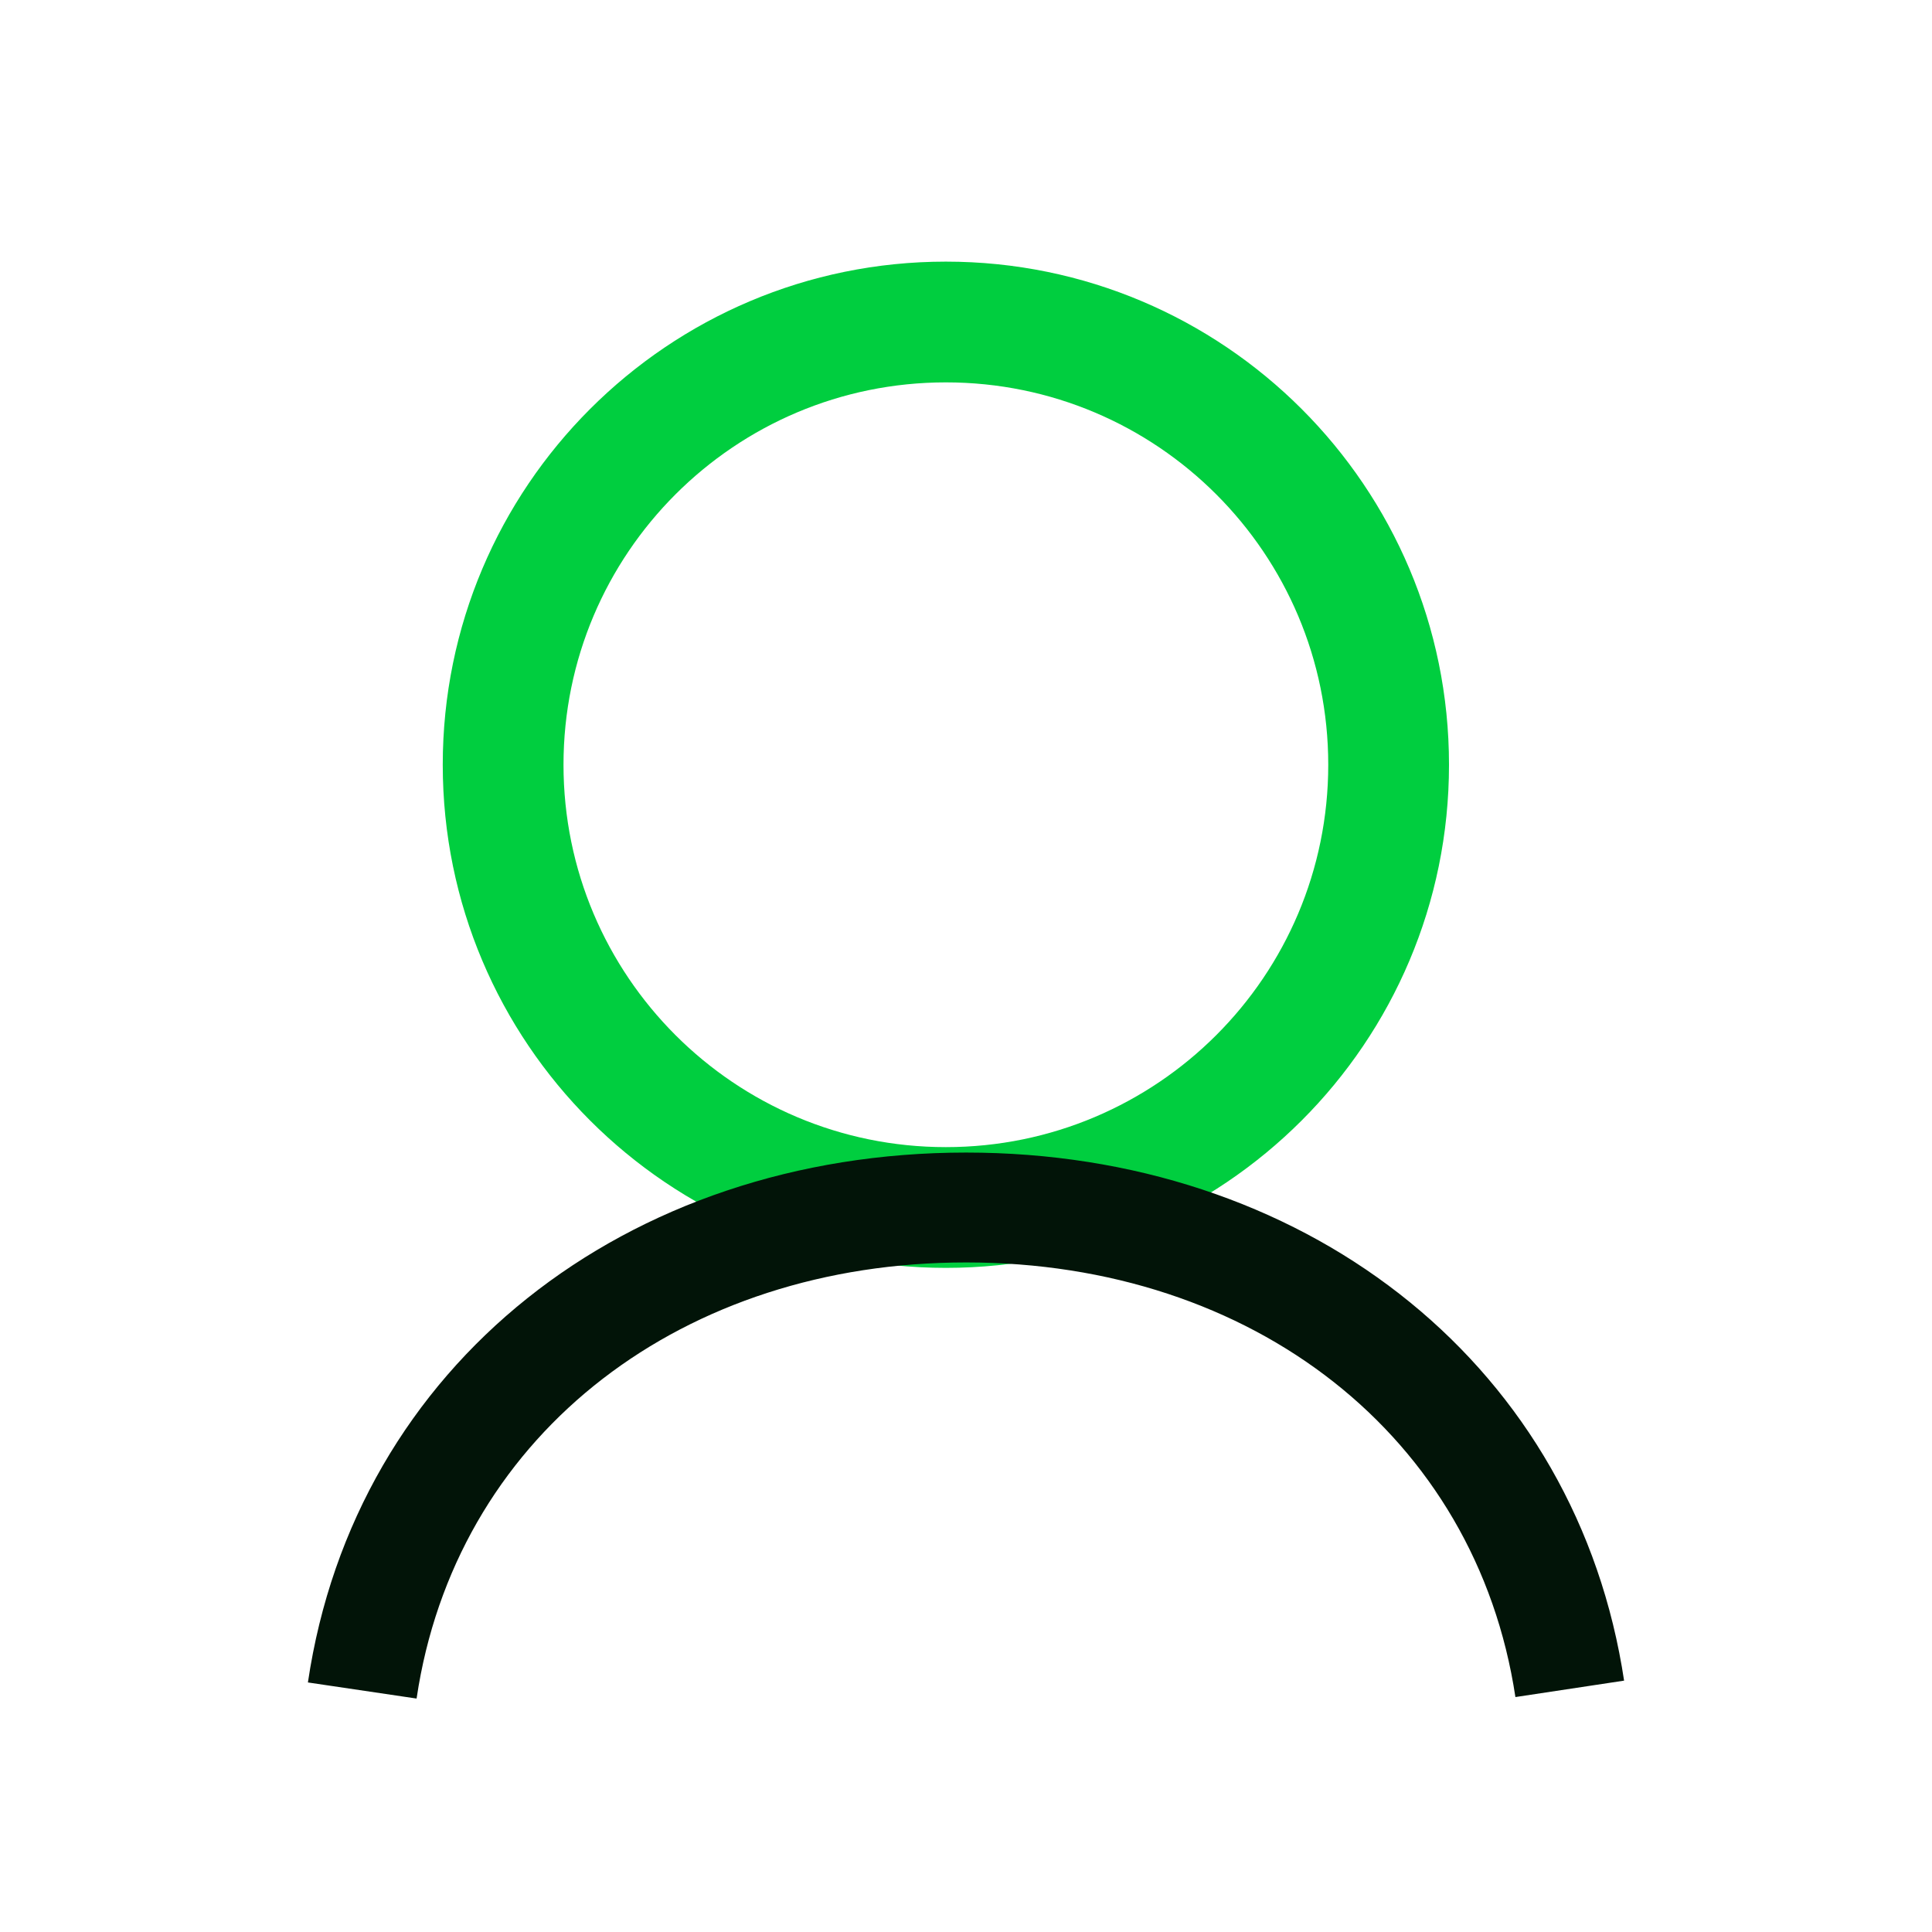 <?xml version="1.0" encoding="UTF-8"?>
<svg width="48px" height="48px" viewBox="0 0 48 48" version="1.1" xmlns="http://www.w3.org/2000/svg" xmlns:xlink="http://www.w3.org/1999/xlink">
    <title>我的</title>
    <g id="页面-1" stroke="none" stroke-width="1" fill="none" fill-rule="evenodd">
        <g id="首页" transform="translate(-651, -2151)">
            <g id="我的" transform="translate(651, 2151)">
                <rect id="矩形" x="0" y="0" width="48" height="48"></rect>
                <g id="编组-23" transform="translate(7, 6.5)" fill-rule="nonzero">
                    <path d="M16.5,0 C23.404,0 29,5.596 29,12.5 C29,19.404 23.404,25 16.5,25 C9.596,25 4,19.404 4,12.5 C4,5.596 9.596,0 16.5,0 Z M16.5,3 C11.253,3 7,7.253 7,12.5 C7,17.747 11.253,22 16.5,22 C21.747,22 26,17.747 26,12.5 C26,7.253 21.747,3 16.5,3 Z" id="椭圆形" fill="#00CE3F"></path>
                    <path d="M17.003,22.135 C25.306,22.135 31.966,27.228 33.295,34.915 L33.35,35.255 L30.65,35.663 C29.672,29.181 24.131,24.865 17.003,24.865 C9.978,24.865 4.492,29.062 3.4,35.387 L3.35,35.7 L0.65,35.3 C1.819,27.402 8.562,22.135 17.003,22.135 Z" id="路径" fill="#021408"></path>
                </g>
            </g>
        </g>
    </g>
</svg>